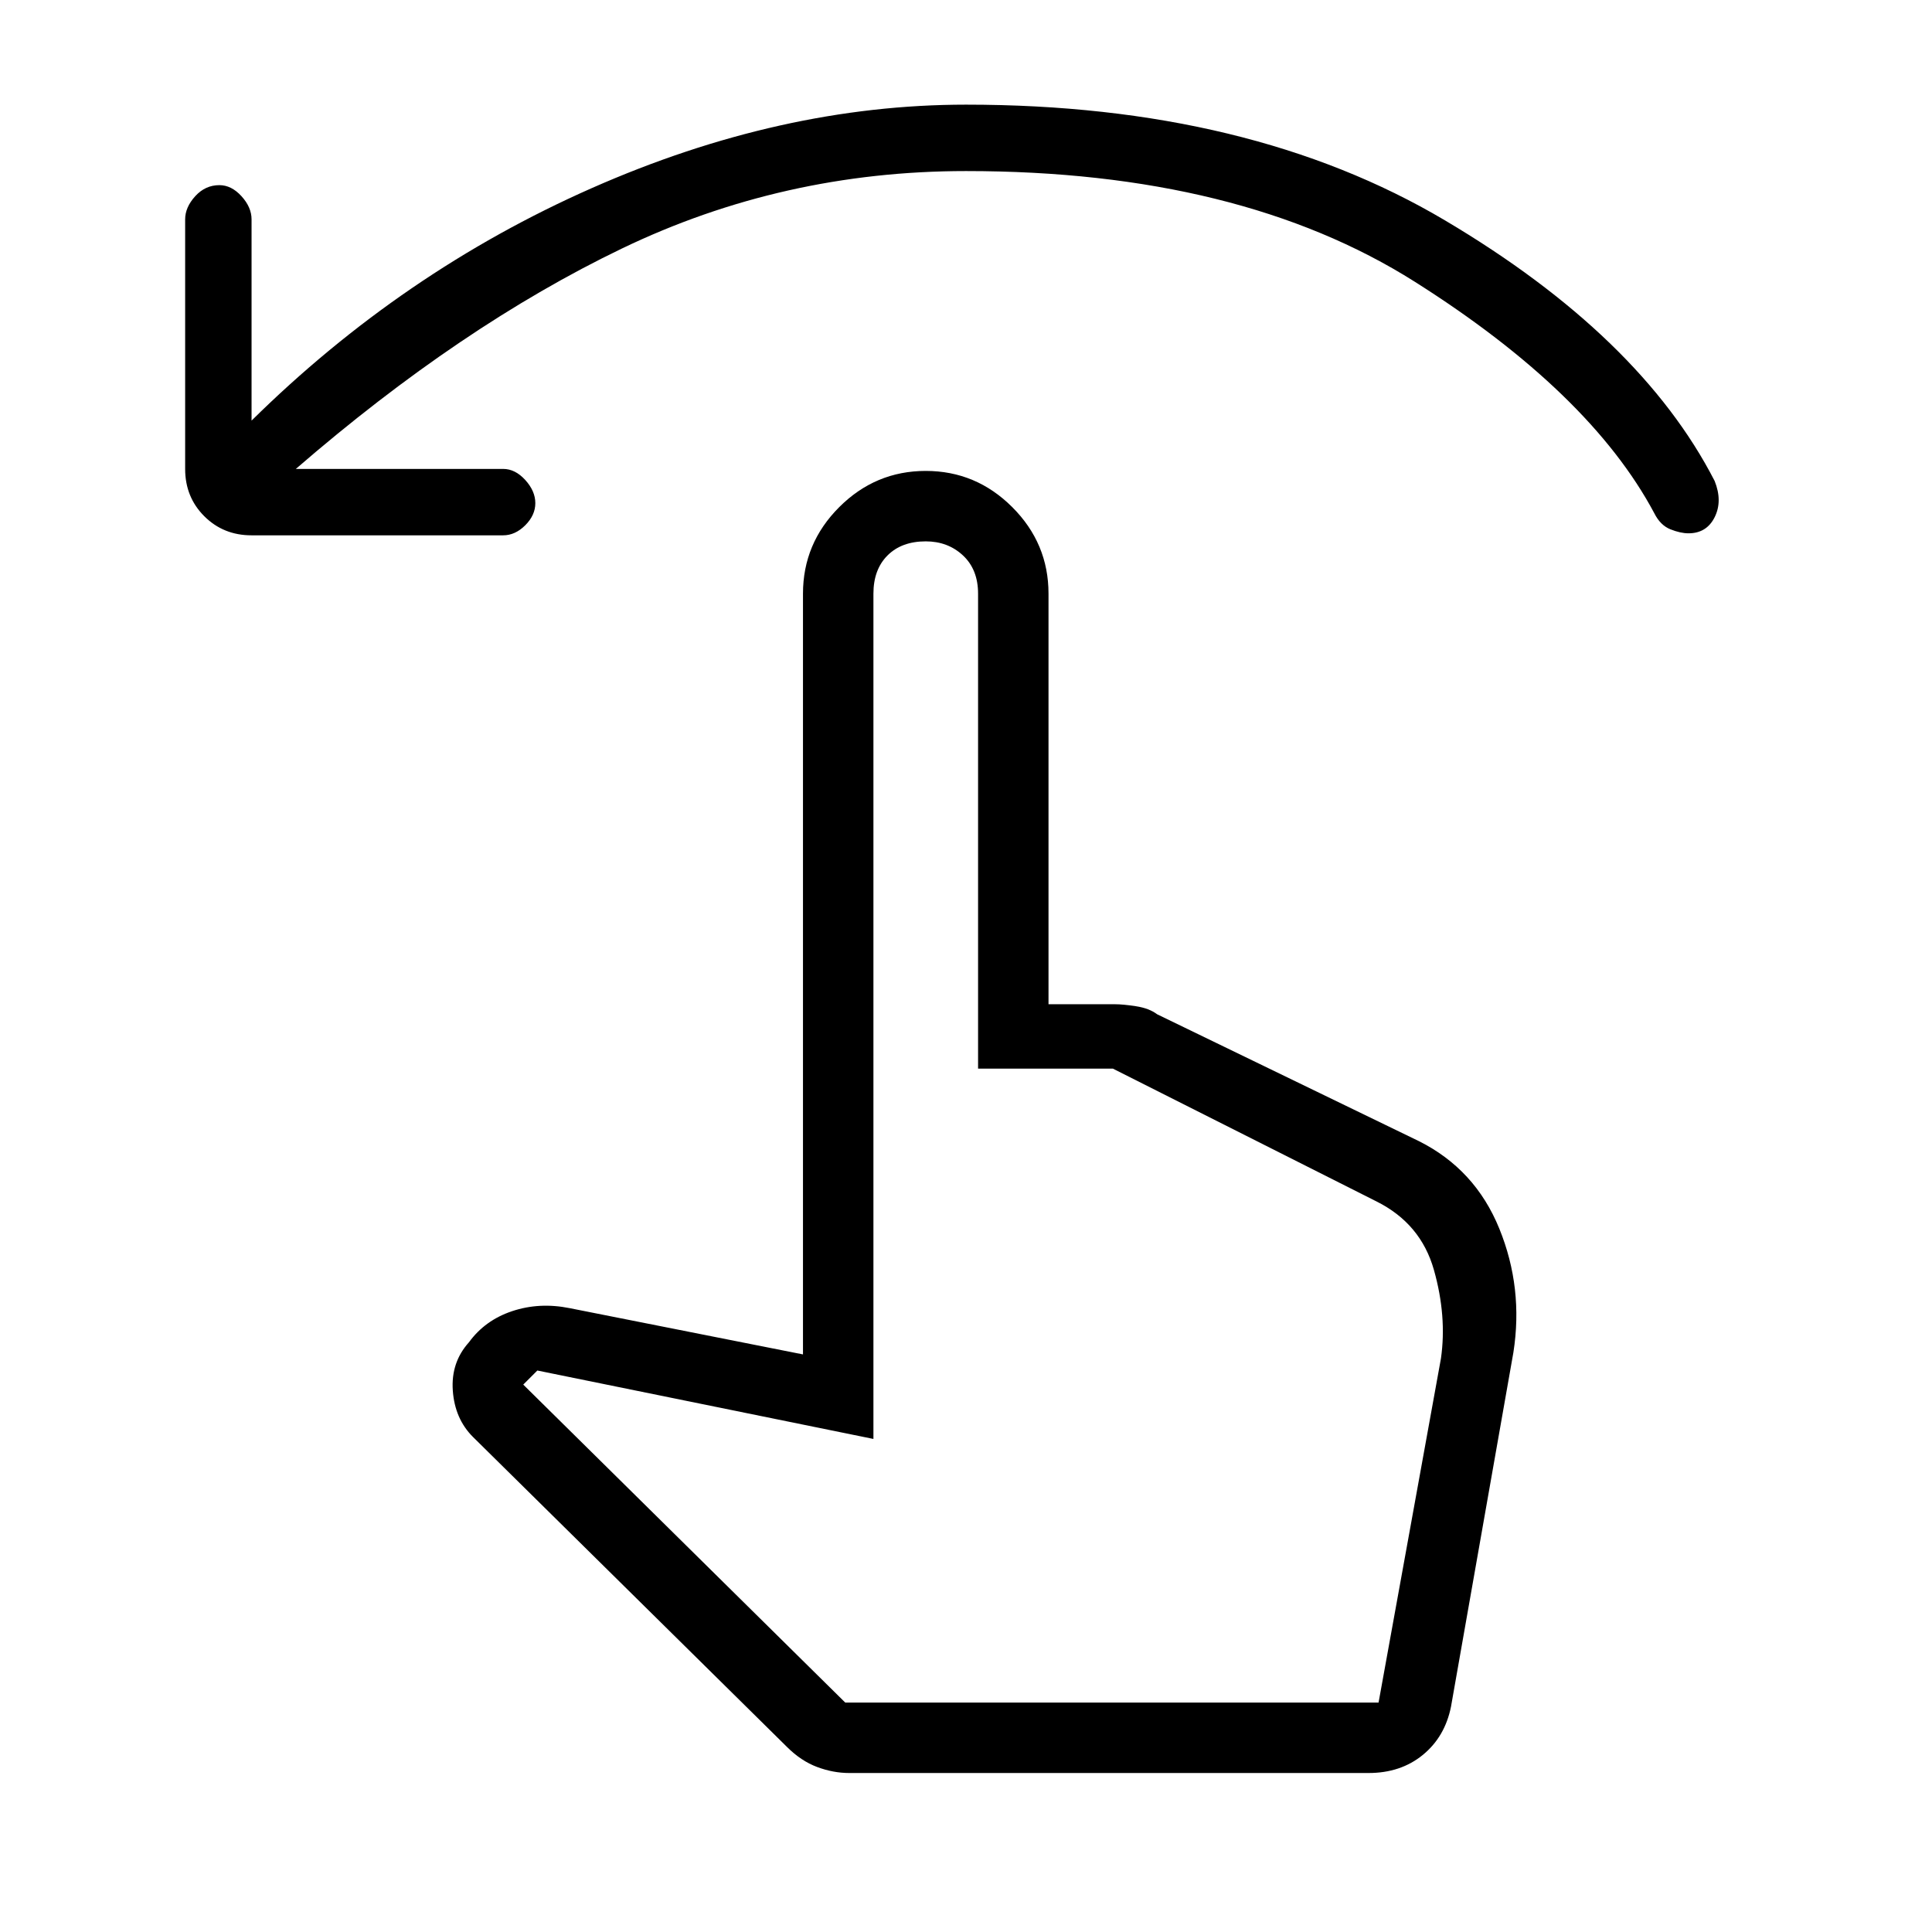 <svg xmlns="http://www.w3.org/2000/svg" height="48" width="48"><path d="M6.25 13.3q-.7 0-1.175-.475Q4.6 12.35 4.6 11.65v-6.2q0-.3.25-.575.25-.275.6-.275.3 0 .55.275.25.275.25.575v5Q10 6.75 14.7 4.675 19.4 2.6 24 2.6q7.05 0 11.9 2.875 4.85 2.875 6.7 6.475.2.5 0 .9t-.65.4q-.2 0-.45-.1t-.4-.4q-1.6-3-5.95-5.75T24 4.25q-4.55 0-8.55 1.925-4 1.925-8.1 5.475h5.15q.3 0 .55.275.25.275.25.575 0 .3-.25.55-.25.25-.55.25ZM21.1 44.05q-.4 0-.8-.15t-.75-.5l-7.8-7.7q-.45-.45-.5-1.15-.05-.7.4-1.2.4-.55 1.075-.775.675-.225 1.425-.075l5.8 1.15v-18.9q0-1.25.9-2.15.9-.9 2.15-.9t2.15.9q.9.9.9 2.15v10.2h1.65q.2 0 .525.05t.525.2l6.5 3.15q1.4.7 2 2.175.6 1.475.35 3.075l-1.55 8.8q-.15.75-.7 1.2-.55.45-1.35.45ZM21 42.3h13.25l1.55-8.55q.15-1.05-.175-2.2-.325-1.15-1.425-1.7l-6.55-3.3H24.3v-11.8q0-.6-.375-.95T23 13.45q-.6 0-.95.35t-.35.95v21l-8.35-1.7-.35.35Zm0 0h13.05Z"/></svg>